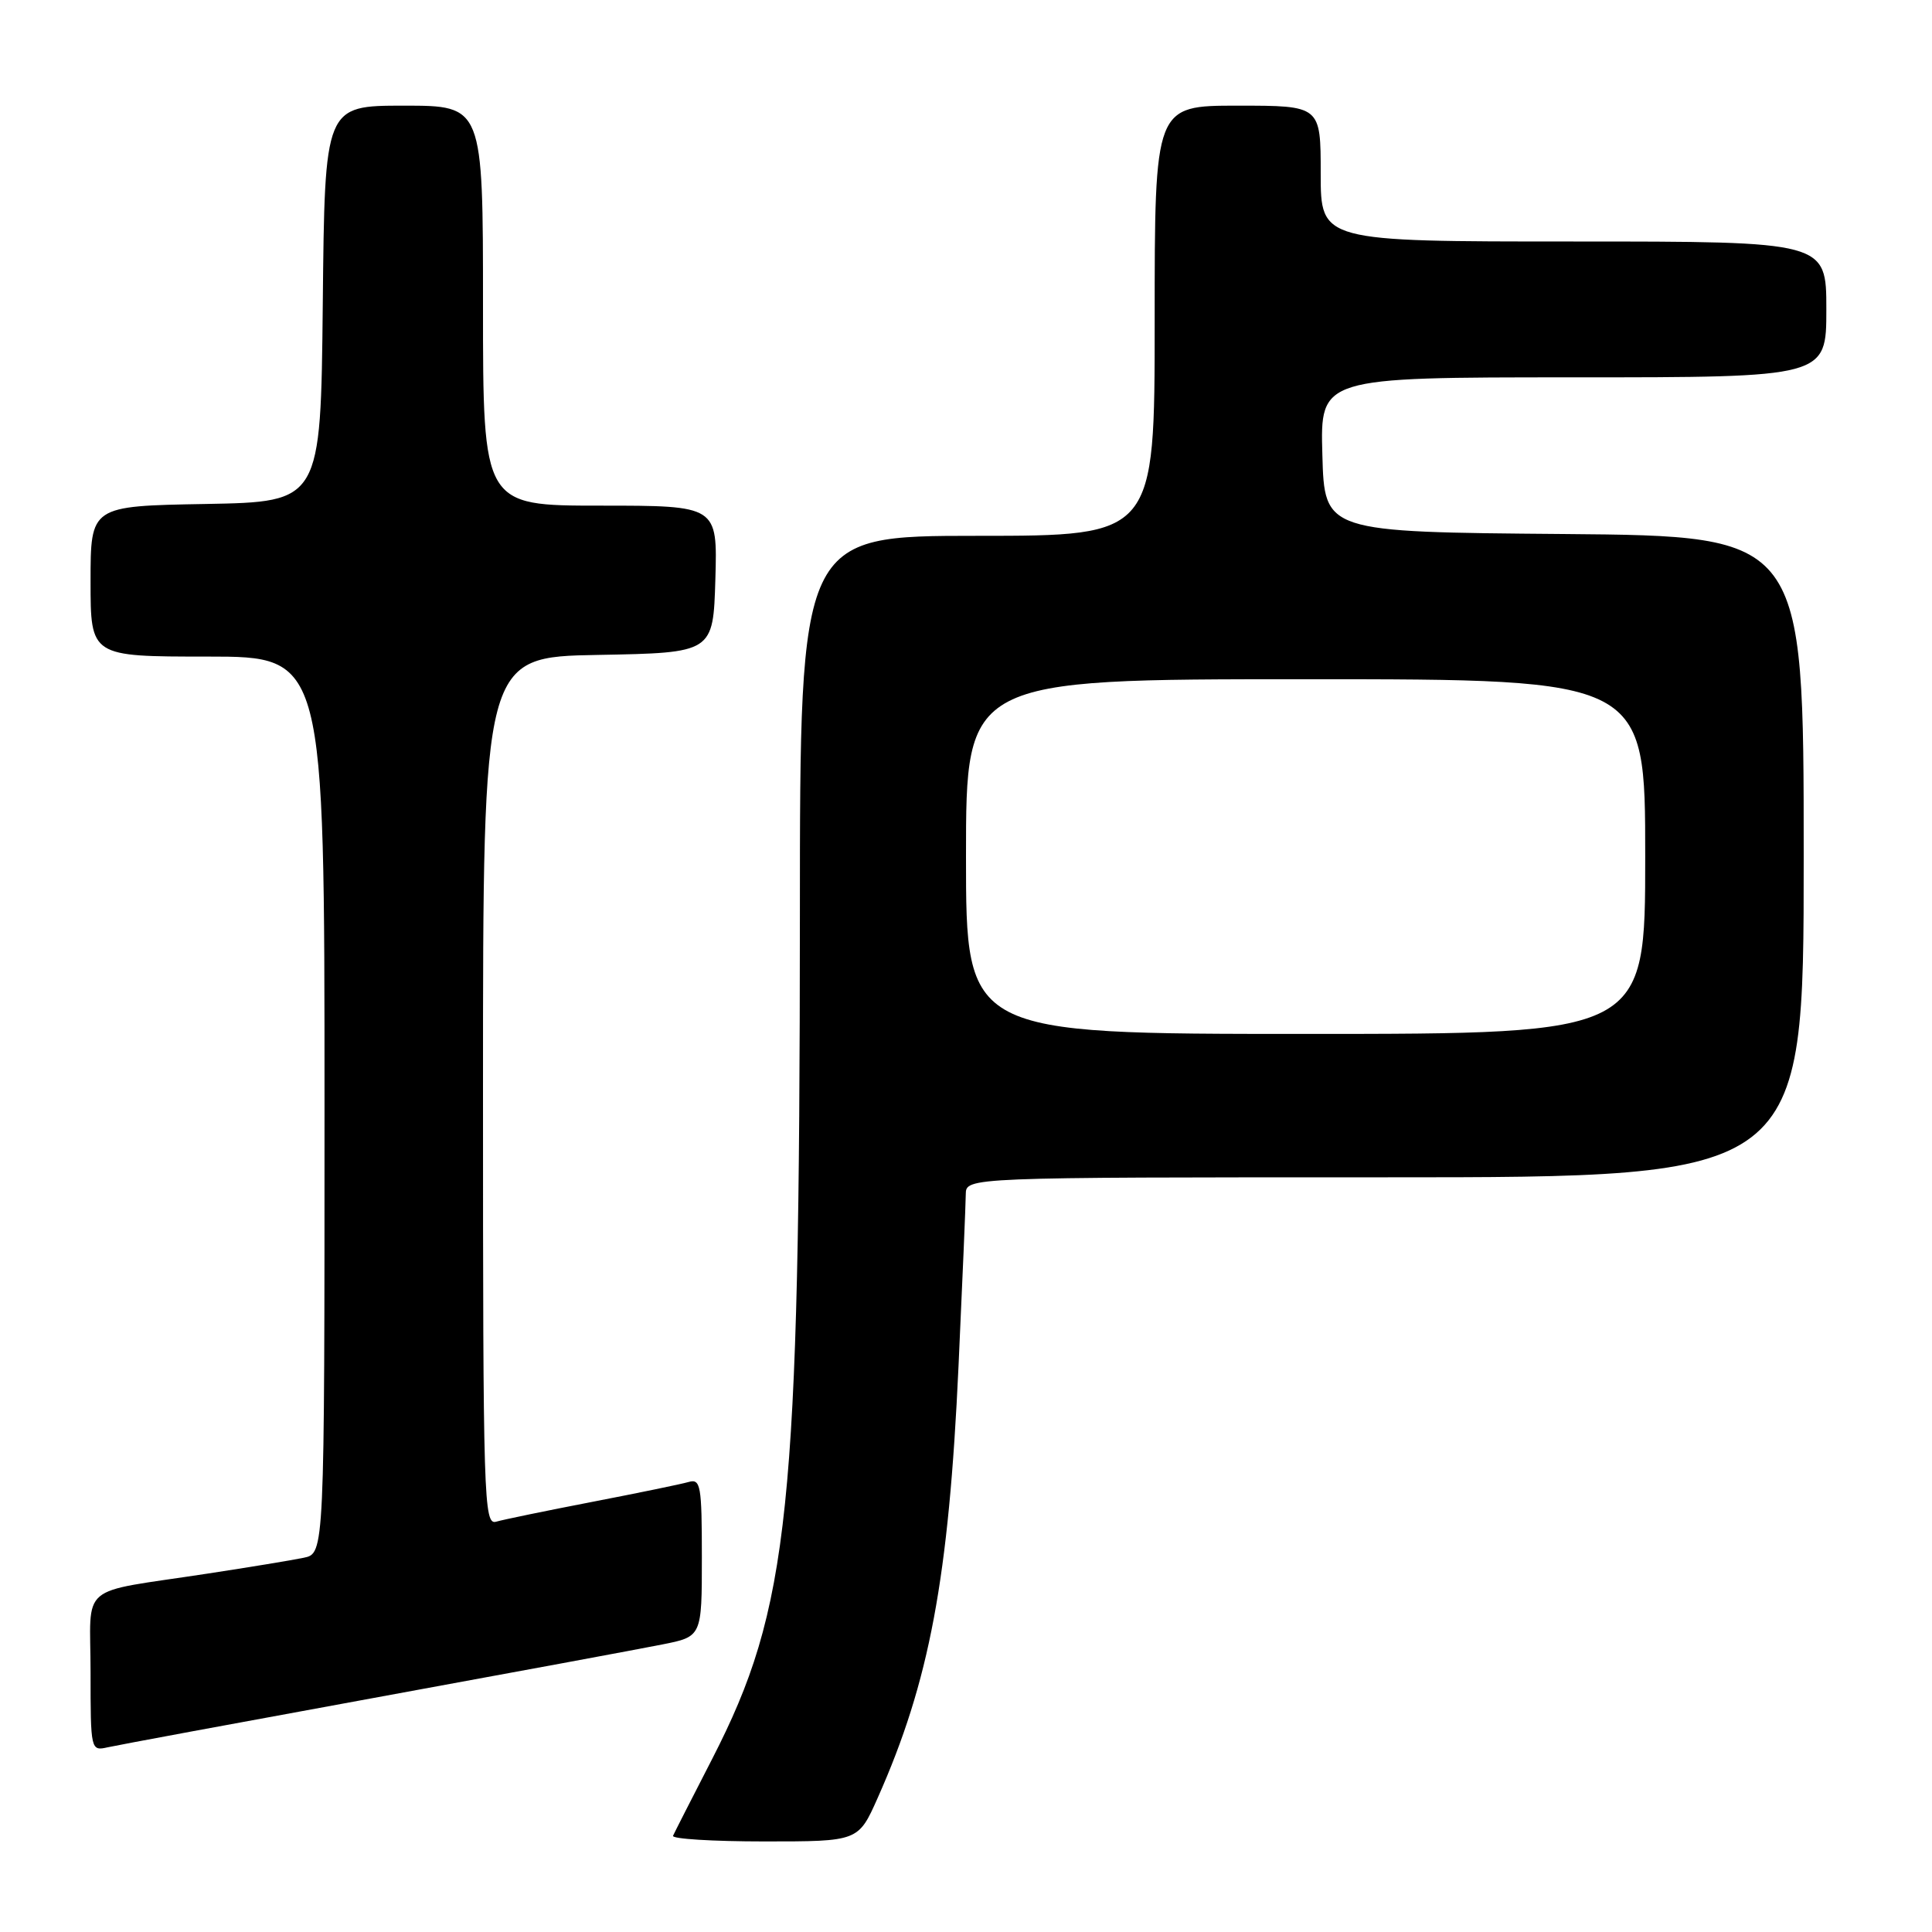 <?xml version="1.0" encoding="UTF-8" standalone="no"?>
<!DOCTYPE svg PUBLIC "-//W3C//DTD SVG 1.1//EN" "http://www.w3.org/Graphics/SVG/1.1/DTD/svg11.dtd" >
<svg xmlns="http://www.w3.org/2000/svg" xmlns:xlink="http://www.w3.org/1999/xlink" version="1.1" viewBox="0 0 256 256">
 <g >
 <path fill="currentColor"
d=" M 116.29 238.25 C 123.16 222.82 125.72 209.14 127.01 181.00 C 127.53 169.72 127.96 159.49 127.97 158.25 C 128.00 156.00 128.00 156.00 183.50 156.00 C 239.00 156.00 239.00 156.00 239.00 113.51 C 239.00 71.03 239.00 71.03 207.25 70.76 C 175.50 70.50 175.50 70.50 175.22 60.25 C 174.93 50.00 174.93 50.00 208.47 50.00 C 242.00 50.00 242.00 50.00 242.00 41.00 C 242.00 32.00 242.00 32.00 208.50 32.00 C 175.00 32.00 175.00 32.00 175.00 23.00 C 175.00 14.00 175.00 14.00 164.00 14.00 C 153.00 14.00 153.00 14.00 153.00 42.50 C 153.00 71.00 153.00 71.00 129.50 71.00 C 106.00 71.00 106.00 71.00 105.99 121.25 C 105.96 200.17 104.62 213.08 94.37 233.06 C 91.70 238.25 89.36 242.84 89.18 243.25 C 88.99 243.66 94.43 244.00 101.28 244.00 C 113.73 244.00 113.73 244.00 116.29 238.25 Z  M 49.50 224.99 C 67.65 221.67 84.86 218.48 87.75 217.90 C 93.00 216.86 93.00 216.86 93.00 206.36 C 93.00 196.84 92.84 195.91 91.25 196.37 C 90.29 196.65 84.55 197.83 78.50 199.00 C 72.45 200.17 66.71 201.35 65.75 201.63 C 64.10 202.11 64.00 198.92 64.00 144.59 C 64.00 87.05 64.00 87.05 79.25 86.78 C 94.50 86.50 94.50 86.50 94.79 76.75 C 95.07 67.00 95.07 67.00 79.54 67.00 C 64.00 67.00 64.00 67.00 64.00 40.50 C 64.00 14.00 64.00 14.00 53.52 14.00 C 43.03 14.00 43.03 14.00 42.77 40.25 C 42.50 66.50 42.50 66.50 27.25 66.78 C 12.00 67.05 12.00 67.05 12.00 77.03 C 12.00 87.00 12.00 87.00 27.50 87.00 C 43.00 87.00 43.00 87.00 43.00 146.42 C 43.00 205.84 43.00 205.84 40.25 206.41 C 38.74 206.73 33.00 207.67 27.50 208.51 C 10.07 211.18 12.00 209.55 12.00 221.60 C 12.00 231.91 12.03 232.03 14.25 231.53 C 15.49 231.25 31.35 228.31 49.50 224.99 Z  M 128.00 113.50 C 128.00 90.00 128.00 90.00 173.00 90.00 C 218.00 90.00 218.00 90.00 218.00 113.50 C 218.00 137.00 218.00 137.00 173.00 137.00 C 128.00 137.00 128.00 137.00 128.00 113.50 Z "/>
</g>
</svg>
